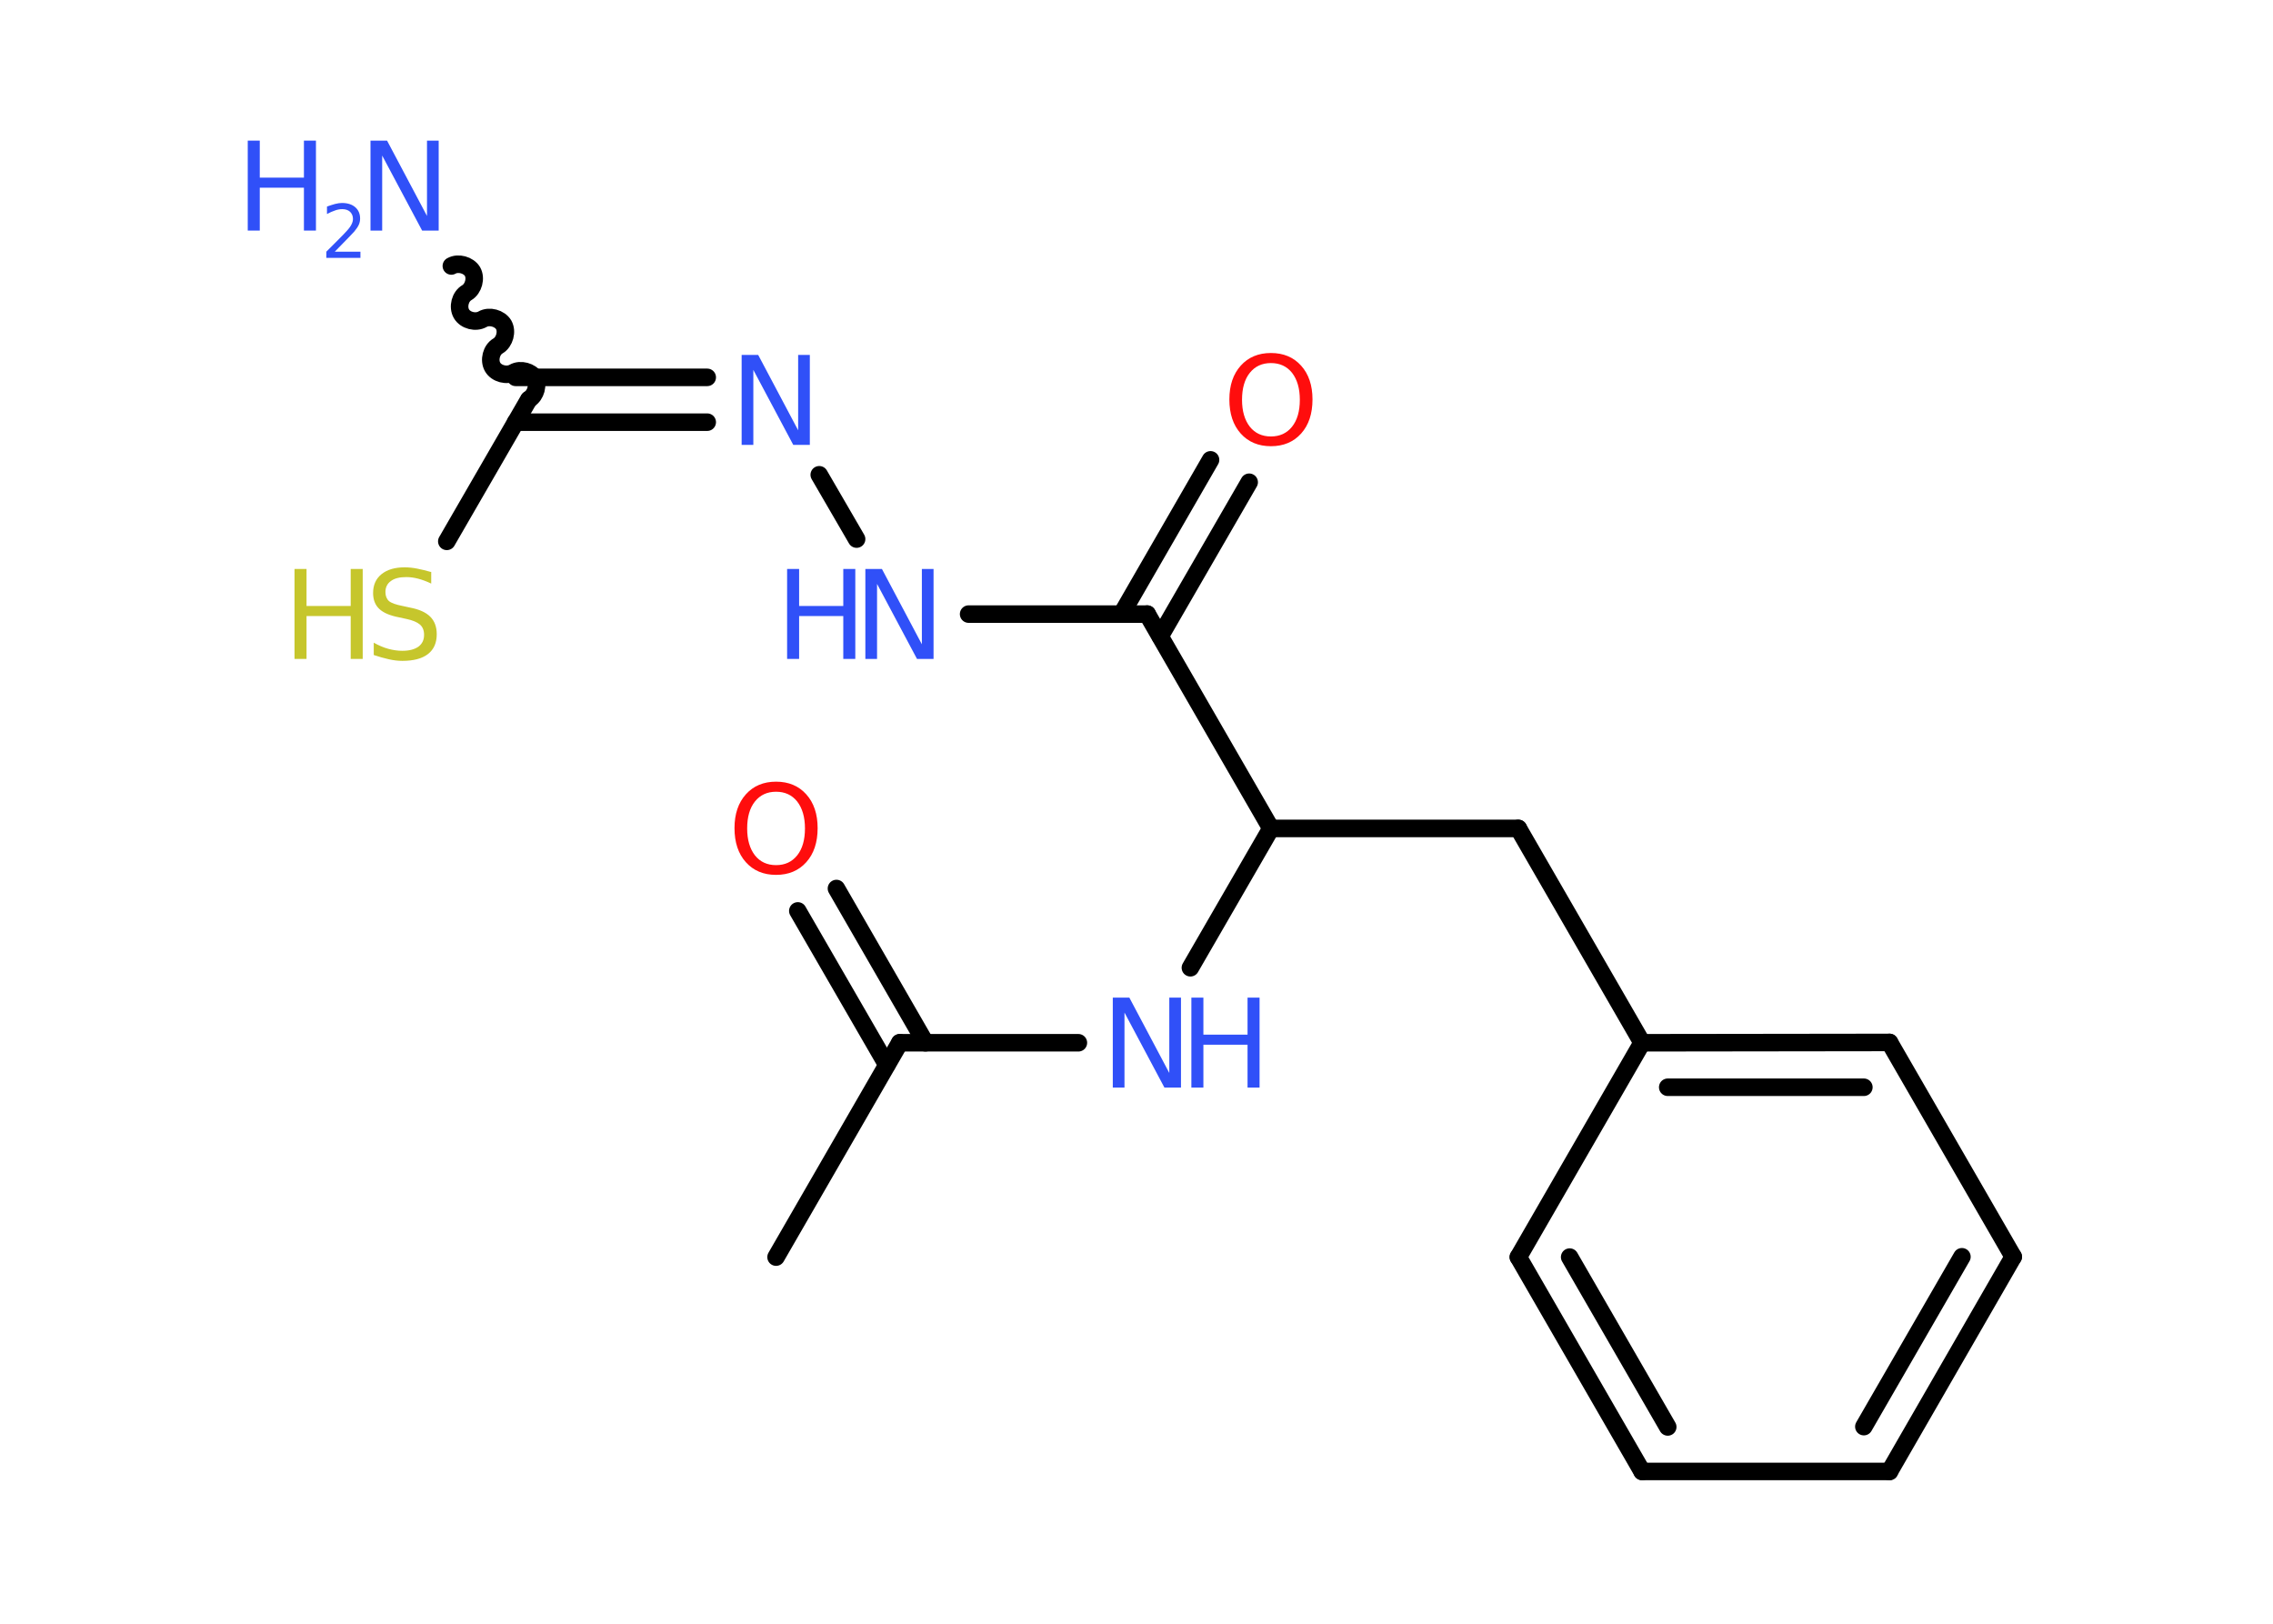 <?xml version='1.0' encoding='UTF-8'?>
<!DOCTYPE svg PUBLIC "-//W3C//DTD SVG 1.1//EN" "http://www.w3.org/Graphics/SVG/1.1/DTD/svg11.dtd">
<svg version='1.2' xmlns='http://www.w3.org/2000/svg' xmlns:xlink='http://www.w3.org/1999/xlink' width='70.0mm' height='50.0mm' viewBox='0 0 70.0 50.0'>
  <desc>Generated by the Chemistry Development Kit (http://github.com/cdk)</desc>
  <g stroke-linecap='round' stroke-linejoin='round' stroke='#000000' stroke-width='.54' fill='#3050F8'>
    <rect x='.0' y='.0' width='70.0' height='50.0' fill='#FFFFFF' stroke='none'/>
    <g id='mol1' class='mol'>
      <line id='mol1bnd1' class='bond' x1='23.9' y1='38.71' x2='27.71' y2='32.11'/>
      <g id='mol1bnd2' class='bond'>
        <line x1='27.31' y1='32.79' x2='24.57' y2='28.05'/>
        <line x1='28.5' y1='32.11' x2='25.76' y2='27.36'/>
      </g>
      <line id='mol1bnd3' class='bond' x1='27.71' y1='32.11' x2='33.21' y2='32.11'/>
      <line id='mol1bnd4' class='bond' x1='36.66' y1='29.8' x2='39.14' y2='25.51'/>
      <line id='mol1bnd5' class='bond' x1='39.14' y1='25.51' x2='46.76' y2='25.51'/>
      <line id='mol1bnd6' class='bond' x1='46.76' y1='25.51' x2='50.57' y2='32.11'/>
      <g id='mol1bnd7' class='bond'>
        <line x1='58.19' y1='32.1' x2='50.57' y2='32.11'/>
        <line x1='57.4' y1='33.48' x2='51.36' y2='33.48'/>
      </g>
      <line id='mol1bnd8' class='bond' x1='58.19' y1='32.1' x2='62.0' y2='38.7'/>
      <g id='mol1bnd9' class='bond'>
        <line x1='58.19' y1='45.31' x2='62.0' y2='38.7'/>
        <line x1='57.4' y1='43.93' x2='60.42' y2='38.7'/>
      </g>
      <line id='mol1bnd10' class='bond' x1='58.19' y1='45.31' x2='50.57' y2='45.31'/>
      <g id='mol1bnd11' class='bond'>
        <line x1='46.76' y1='38.71' x2='50.57' y2='45.31'/>
        <line x1='48.34' y1='38.71' x2='51.36' y2='43.94'/>
      </g>
      <line id='mol1bnd12' class='bond' x1='50.57' y1='32.11' x2='46.76' y2='38.71'/>
      <line id='mol1bnd13' class='bond' x1='39.14' y1='25.51' x2='35.33' y2='18.91'/>
      <g id='mol1bnd14' class='bond'>
        <line x1='34.54' y1='18.91' x2='37.28' y2='14.16'/>
        <line x1='35.73' y1='19.59' x2='38.47' y2='14.85'/>
      </g>
      <line id='mol1bnd15' class='bond' x1='35.33' y1='18.91' x2='29.83' y2='18.91'/>
      <line id='mol1bnd16' class='bond' x1='26.38' y1='16.6' x2='25.23' y2='14.62'/>
      <g id='mol1bnd17' class='bond'>
        <line x1='21.78' y1='13.0' x2='15.88' y2='13.0'/>
        <line x1='21.78' y1='11.62' x2='15.88' y2='11.62'/>
      </g>
      <path id='mol1bnd18' class='bond' d='M13.9 8.19c.21 -.12 .53 -.03 .65 .17c.12 .21 .03 .53 -.17 .65c-.21 .12 -.29 .44 -.17 .65c.12 .21 .44 .29 .65 .17c.21 -.12 .53 -.03 .65 .17c.12 .21 .03 .53 -.17 .65c-.21 .12 -.29 .44 -.17 .65c.12 .21 .44 .29 .65 .17c.21 -.12 .53 -.03 .65 .17c.12 .21 .03 .53 -.17 .65' fill='none' stroke='#000000' stroke-width='.54'/>
      <line id='mol1bnd19' class='bond' x1='16.28' y1='12.31' x2='13.76' y2='16.67'/>
      <path id='mol1atm3' class='atom' d='M23.9 24.38q-.41 .0 -.65 .3q-.24 .3 -.24 .83q.0 .52 .24 .83q.24 .3 .65 .3q.41 .0 .65 -.3q.24 -.3 .24 -.83q.0 -.52 -.24 -.83q-.24 -.3 -.65 -.3zM23.9 24.07q.58 .0 .93 .39q.35 .39 .35 1.04q.0 .66 -.35 1.05q-.35 .39 -.93 .39q-.58 .0 -.93 -.39q-.35 -.39 -.35 -1.05q.0 -.65 .35 -1.04q.35 -.39 .93 -.39z' stroke='none' fill='#FF0D0D'/>
      <g id='mol1atm4' class='atom'>
        <path d='M34.28 30.72h.5l1.23 2.32v-2.32h.36v2.77h-.51l-1.23 -2.31v2.31h-.36v-2.77z' stroke='none'/>
        <path d='M36.69 30.72h.37v1.14h1.36v-1.14h.37v2.77h-.37v-1.32h-1.36v1.32h-.37v-2.77z' stroke='none'/>
      </g>
      <path id='mol1atm14' class='atom' d='M39.14 11.18q-.41 .0 -.65 .3q-.24 .3 -.24 .83q.0 .52 .24 .83q.24 .3 .65 .3q.41 .0 .65 -.3q.24 -.3 .24 -.83q.0 -.52 -.24 -.83q-.24 -.3 -.65 -.3zM39.14 10.87q.58 .0 .93 .39q.35 .39 .35 1.04q.0 .66 -.35 1.05q-.35 .39 -.93 .39q-.58 .0 -.93 -.39q-.35 -.39 -.35 -1.05q.0 -.65 .35 -1.04q.35 -.39 .93 -.39z' stroke='none' fill='#FF0D0D'/>
      <g id='mol1atm15' class='atom'>
        <path d='M26.66 17.52h.5l1.23 2.32v-2.32h.36v2.77h-.51l-1.23 -2.31v2.31h-.36v-2.77z' stroke='none'/>
        <path d='M24.24 17.52h.37v1.14h1.36v-1.14h.37v2.77h-.37v-1.32h-1.36v1.32h-.37v-2.77z' stroke='none'/>
      </g>
      <path id='mol1atm16' class='atom' d='M22.85 10.93h.5l1.23 2.32v-2.32h.36v2.77h-.51l-1.23 -2.31v2.31h-.36v-2.77z' stroke='none'/>
      <g id='mol1atm18' class='atom'>
        <path d='M11.42 4.33h.5l1.23 2.32v-2.32h.36v2.77h-.51l-1.23 -2.31v2.31h-.36v-2.77z' stroke='none'/>
        <path d='M7.63 4.33h.37v1.14h1.36v-1.14h.37v2.77h-.37v-1.32h-1.36v1.32h-.37v-2.77z' stroke='none'/>
        <path d='M10.32 7.75h.78v.19h-1.05v-.19q.13 -.13 .35 -.35q.22 -.22 .28 -.29q.11 -.12 .15 -.21q.04 -.08 .04 -.16q.0 -.13 -.09 -.22q-.09 -.08 -.24 -.08q-.11 .0 -.22 .04q-.12 .04 -.25 .11v-.23q.14 -.05 .25 -.08q.12 -.03 .21 -.03q.26 .0 .41 .13q.15 .13 .15 .35q.0 .1 -.04 .19q-.04 .09 -.14 .21q-.03 .03 -.18 .19q-.15 .15 -.42 .43z' stroke='none'/>
      </g>
      <g id='mol1atm19' class='atom'>
        <path d='M13.28 17.61v.36q-.21 -.1 -.4 -.15q-.19 -.05 -.37 -.05q-.31 .0 -.47 .12q-.17 .12 -.17 .34q.0 .18 .11 .28q.11 .09 .42 .15l.23 .05q.42 .08 .62 .28q.2 .2 .2 .54q.0 .4 -.27 .61q-.27 .21 -.79 .21q-.2 .0 -.42 -.05q-.22 -.05 -.46 -.13v-.38q.23 .13 .45 .19q.22 .06 .43 .06q.32 .0 .5 -.13q.17 -.13 .17 -.36q.0 -.21 -.13 -.32q-.13 -.11 -.41 -.17l-.23 -.05q-.42 -.08 -.61 -.26q-.19 -.18 -.19 -.49q.0 -.37 .26 -.58q.26 -.21 .71 -.21q.19 .0 .39 .04q.2 .04 .41 .1z' stroke='none' fill='#C6C62C'/>
        <path d='M9.07 17.52h.37v1.14h1.36v-1.14h.37v2.77h-.37v-1.32h-1.36v1.32h-.37v-2.77z' stroke='none' fill='#C6C62C'/>
      </g>
    </g>
  </g>
</svg>

